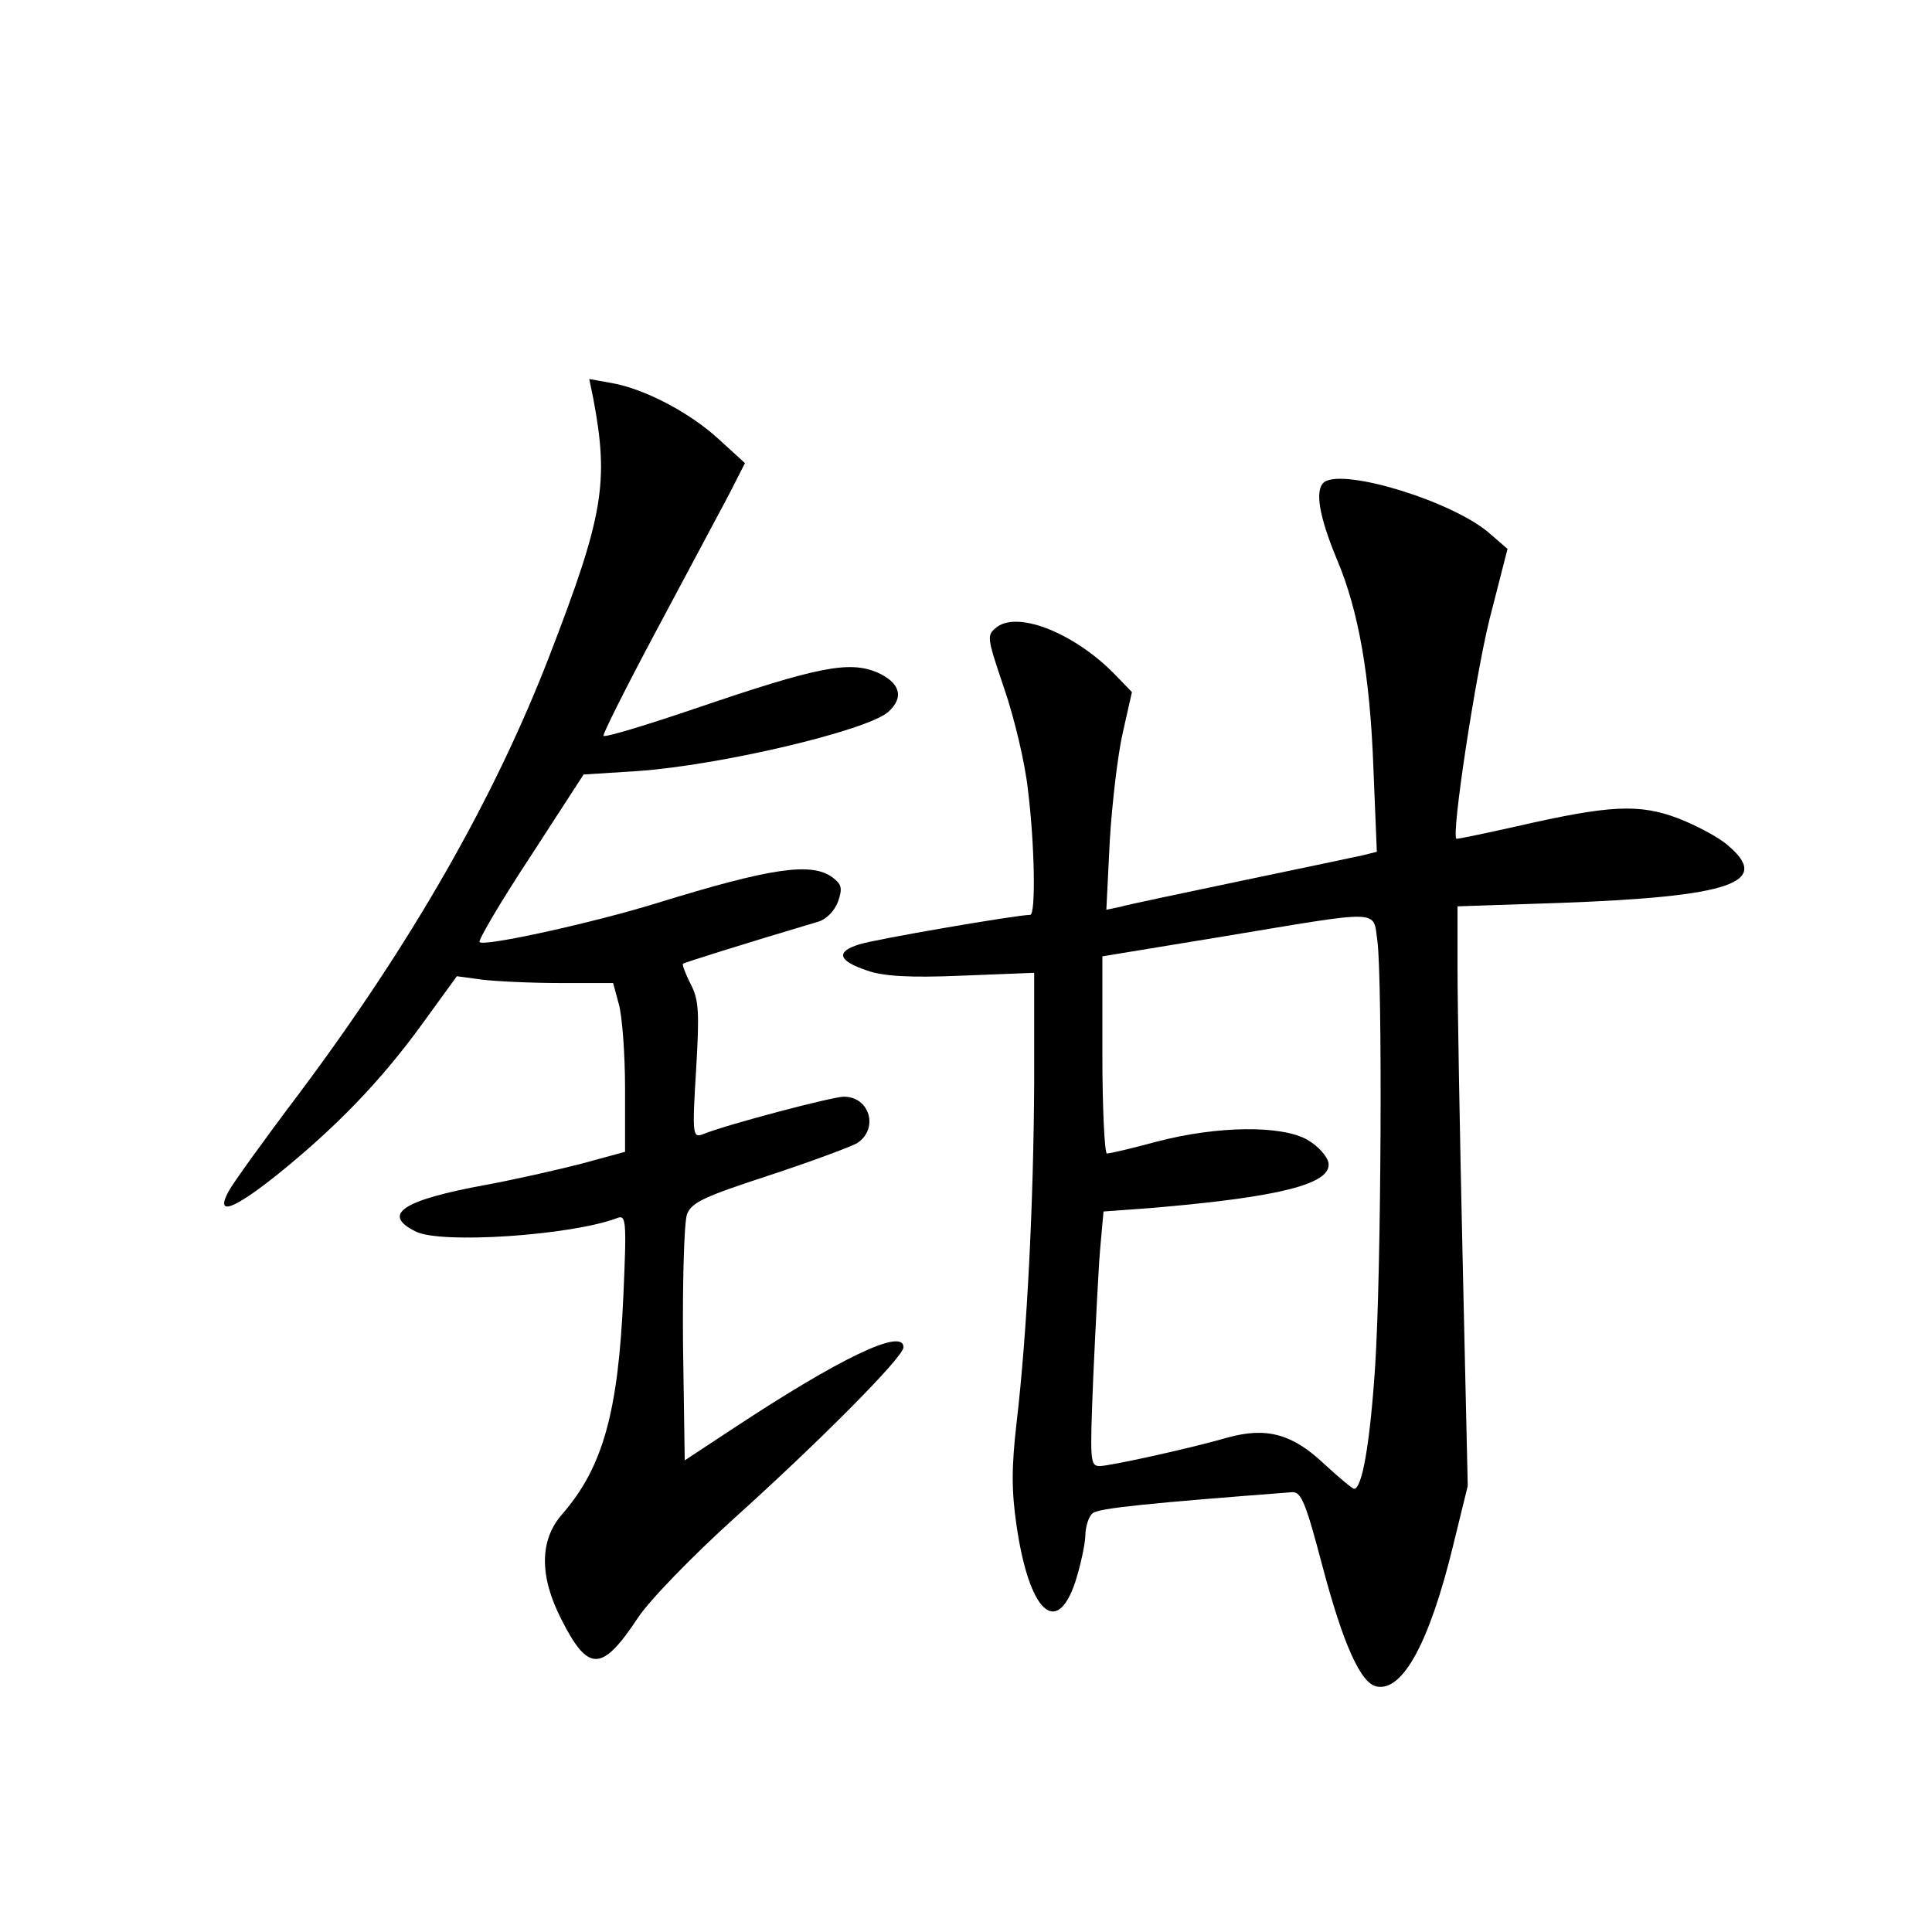 <?xml version="1.0" standalone="no"?>
<!DOCTYPE svg PUBLIC "-//W3C//DTD SVG 20010904//EN"
 "http://www.w3.org/TR/2001/REC-SVG-20010904/DTD/svg10.dtd">
<svg version="1.0" xmlns="http://www.w3.org/2000/svg"
 width="340pt" height="340pt" viewBox="0 0 340 340"
 preserveAspectRatio="xMidYMid meet">
<g transform="translate(0,340) scale(0.1,-0.1)"
fill="#000000" stroke="none">
<path d="M1044 2699 c28 -148 18 -207 -77 -453 -97 -251 -242 -505 -441 -771
-62 -82 -118 -160 -124 -172 -23 -43 7 -33 85 29 103 83 182 164 256 266 l61
84 44 -6 c25 -3 87 -6 138 -6 l93 0 10 -37 c6 -21 11 -88 11 -149 l0 -111 -77
-21 c-43 -11 -118 -28 -167 -37 -148 -27 -185 -52 -125 -82 44 -23 274 -7 354
23 17 7 18 -1 12 -137 -9 -204 -36 -301 -107 -383 -41 -46 -41 -110 -2 -186
47 -93 71 -93 134 2 20 31 97 110 170 176 152 137 298 284 298 301 0 35 -112
-19 -300 -143 l-85 -56 -3 204 c-1 112 2 215 7 229 8 21 30 31 143 68 73 24
143 50 156 57 39 25 23 82 -23 82 -20 0 -206 -49 -248 -66 -18 -7 -19 -1 -12
113 6 102 5 124 -10 152 -9 18 -15 34 -13 35 2 2 107 35 238 74 14 4 29 19 35
36 8 23 6 30 -10 42 -37 27 -107 17 -308 -45 -113 -35 -304 -77 -313 -69 -3 3
37 71 89 150 l94 145 94 6 c146 10 404 71 442 104 29 26 21 52 -20 70 -49 20
-103 10 -317 -63 -88 -30 -161 -52 -164 -49 -2 2 40 86 94 187 54 101 111 208
127 238 l28 55 -46 42 c-51 47 -131 89 -189 99 l-39 7 7 -34z"/>
<path d="M2331 2552 c-18 -13 -10 -60 22 -137 38 -90 58 -204 64 -367 l6 -147
-24 -6 c-13 -3 -109 -23 -214 -45 -104 -22 -201 -42 -214 -46 l-24 -5 6 121
c4 66 14 152 23 191 l16 71 -28 29 c-70 73 -170 114 -209 86 -19 -15 -19 -16
12 -108 18 -52 37 -132 42 -179 12 -96 14 -220 4 -220 -23 0 -274 -43 -301
-52 -42 -13 -37 -29 14 -46 28 -10 75 -13 167 -9 l127 5 0 -192 c-1 -207 -12
-438 -31 -600 -9 -78 -9 -120 0 -181 22 -151 70 -197 103 -100 9 28 17 64 18
81 0 17 6 36 13 41 10 9 103 18 351 37 16 1 24 -19 53 -129 37 -140 68 -208
96 -213 46 -9 93 79 134 247 l26 106 -9 400 c-5 220 -9 450 -9 510 l0 110 180
6 c302 11 374 36 295 102 -16 14 -56 35 -87 47 -69 26 -121 23 -283 -14 -58
-13 -106 -23 -107 -22 -9 8 33 283 58 385 l32 125 -30 26 c-62 56 -255 116
-292 92z m93 -808 c9 -71 7 -580 -4 -749 -9 -136 -23 -215 -37 -215 -3 0 -27
20 -53 44 -56 53 -102 65 -170 46 -70 -20 -203 -49 -224 -50 -18 0 -18 7 -12
158 4 86 9 187 12 223 l6 67 82 6 c226 19 319 42 314 79 -2 12 -18 30 -37 41
-45 26 -158 25 -265 -3 -44 -12 -83 -21 -88 -21 -4 0 -8 78 -8 174 l0 173 213
35 c283 47 263 48 271 -8z"/>
</g>
</svg>
